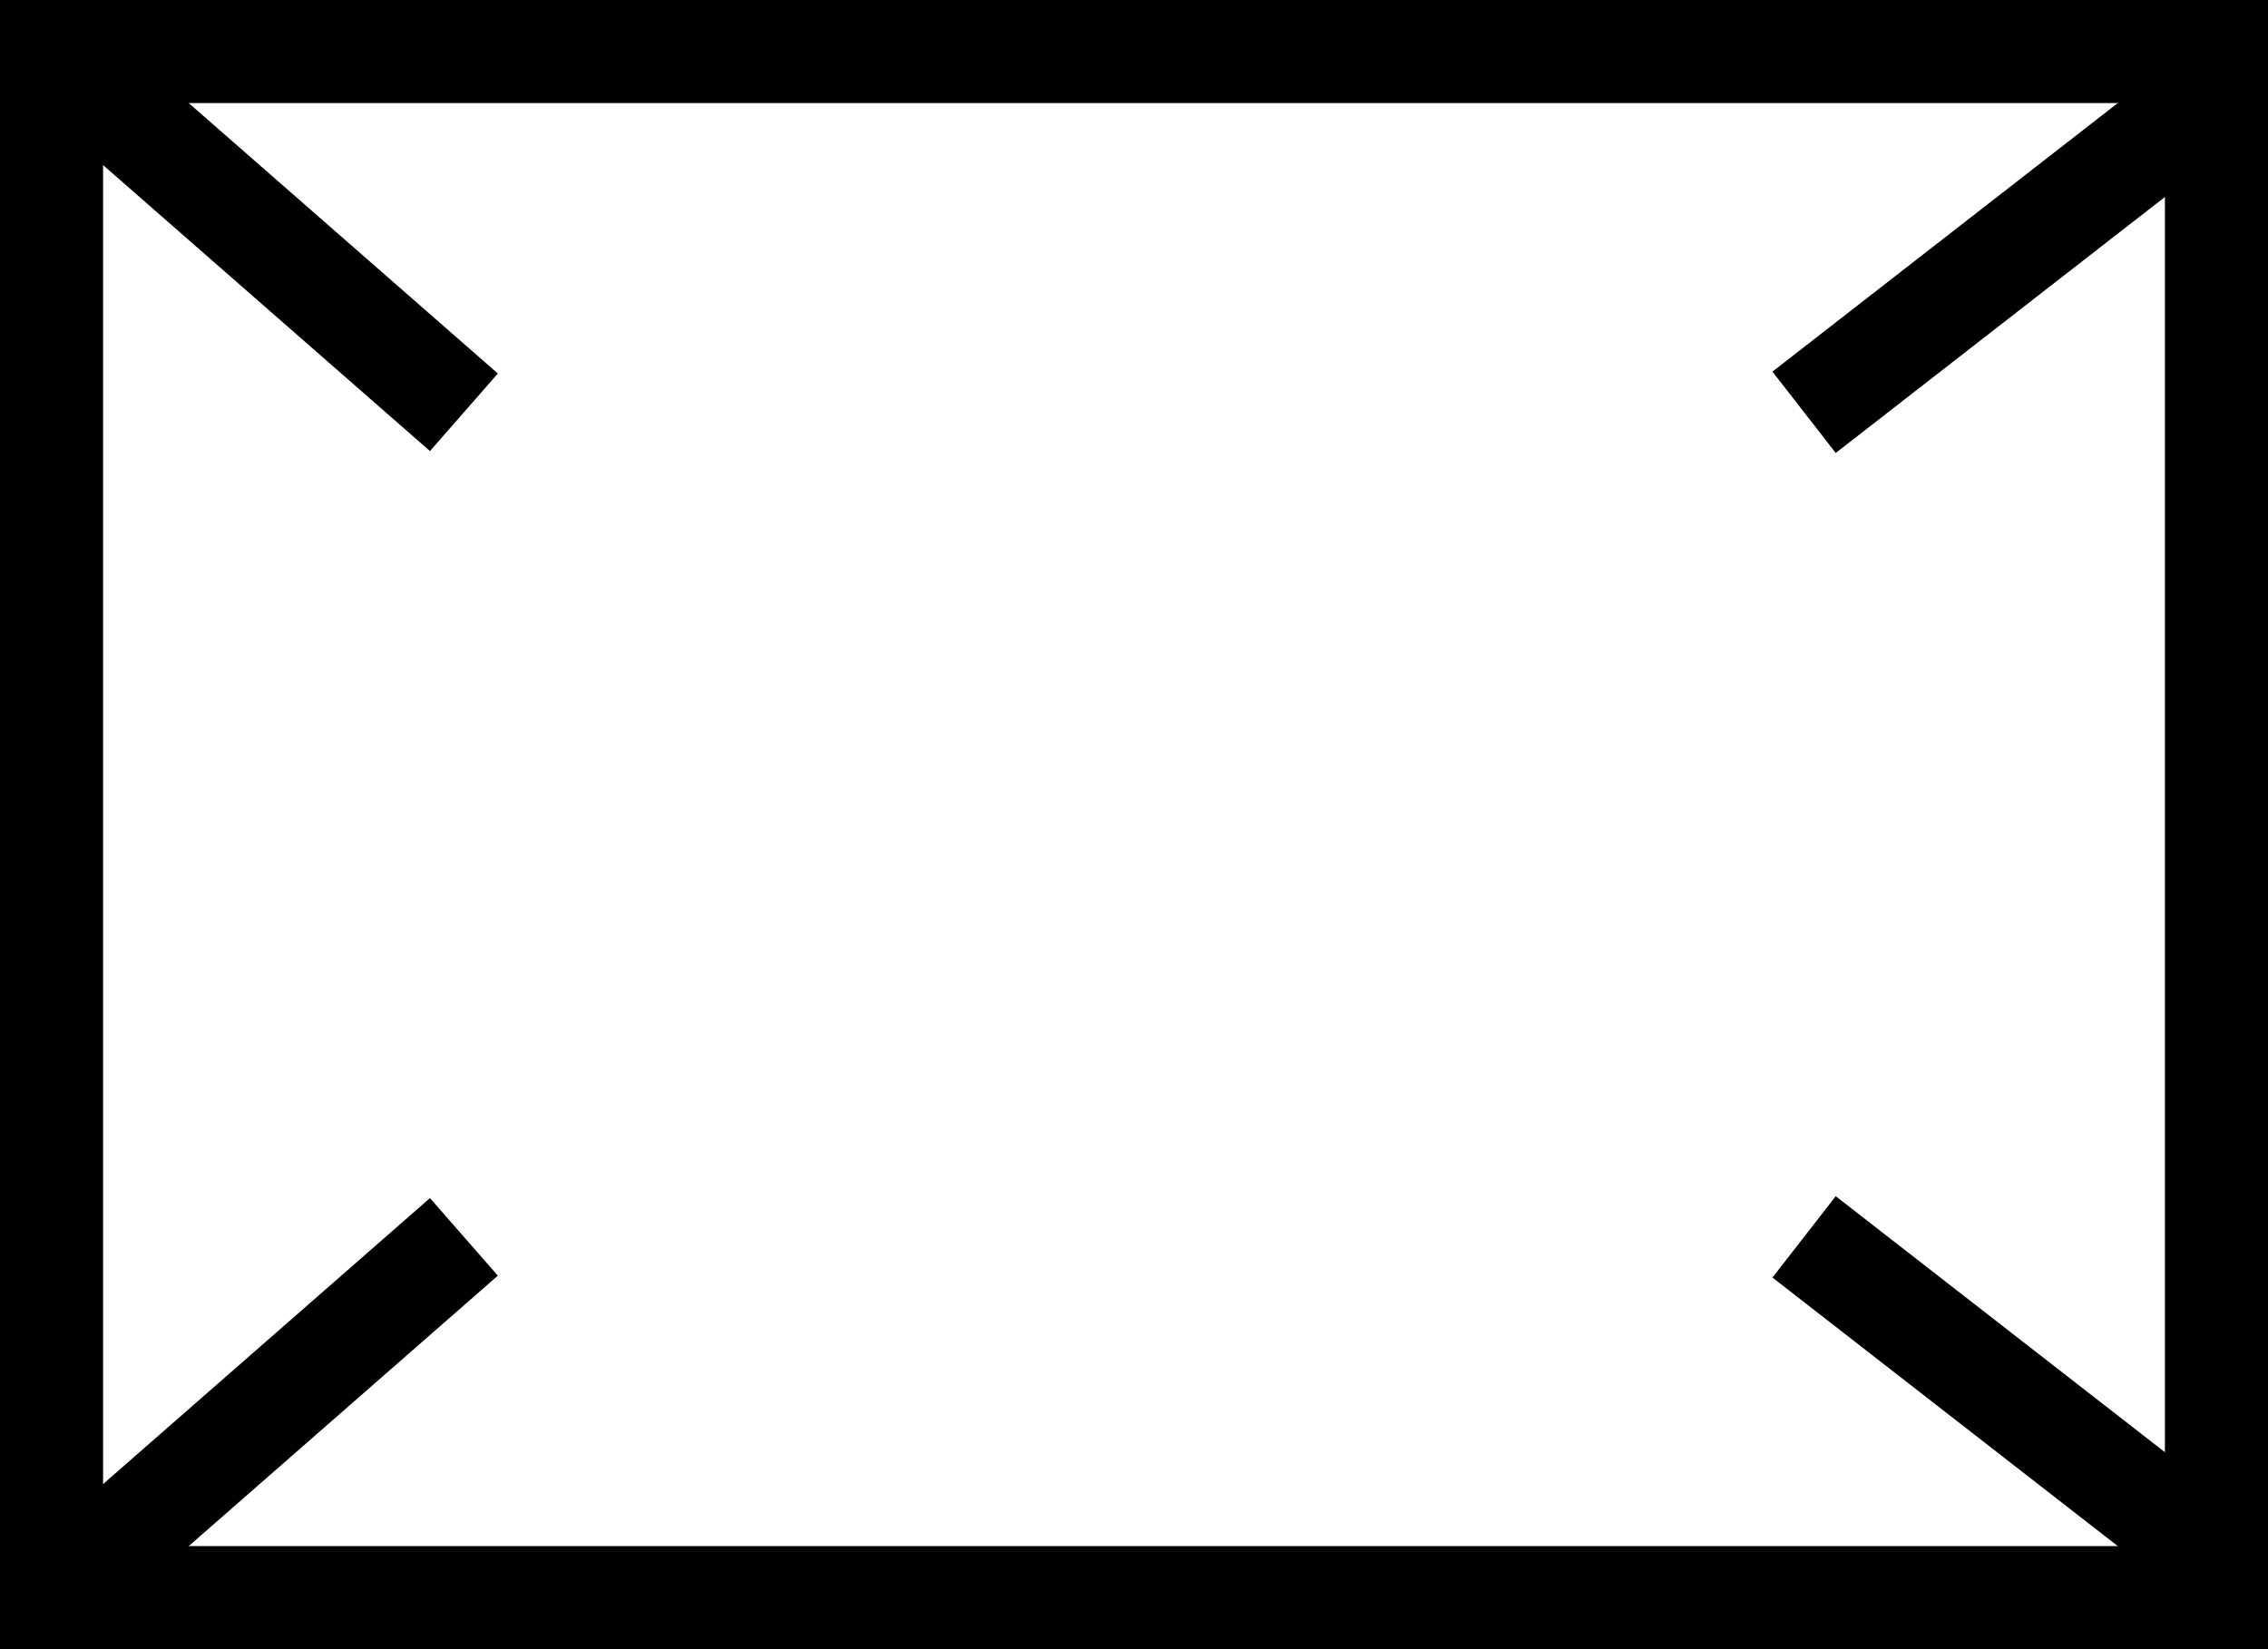 <?xml version="1.0" encoding="iso-8859-1"?>
<!-- Uploaded to: SVG Repo, www.svgrepo.com, Generator: SVG Repo Mixer Tools -->
<svg xmlns="http://www.w3.org/2000/svg" xmlns:xlink="http://www.w3.org/1999/xlink" version="1.1" id="Layer_1" viewBox="0 0 220 160" xml:space="preserve">
<rect x="5" y="5" width="210" height="150" style="stroke: rgb(0, 0, 0); fill: none; stroke-width: 10px;"/>
<line style="fill: rgb(216, 216, 216); stroke: rgb(0, 0, 0); stroke-width: 10px;" x1="220" y1="155" x2="175" y2="120"/>
<line style="fill: rgb(216, 216, 216); stroke: rgb(0, 0, 0); stroke-width: 10px;" x1="5" y1="155" x2="45" y2="120"/>
<line style="fill: rgb(216, 216, 216); stroke: rgb(0, 0, 0); stroke-width: 10px;" x1="220" y1="5" x2="175" y2="40"/>
<line style="fill: rgb(216, 216, 216); stroke: rgb(0, 0, 0); stroke-width: 10px;" x1="5" y1="5" x2="45" y2="40"/>
</svg>